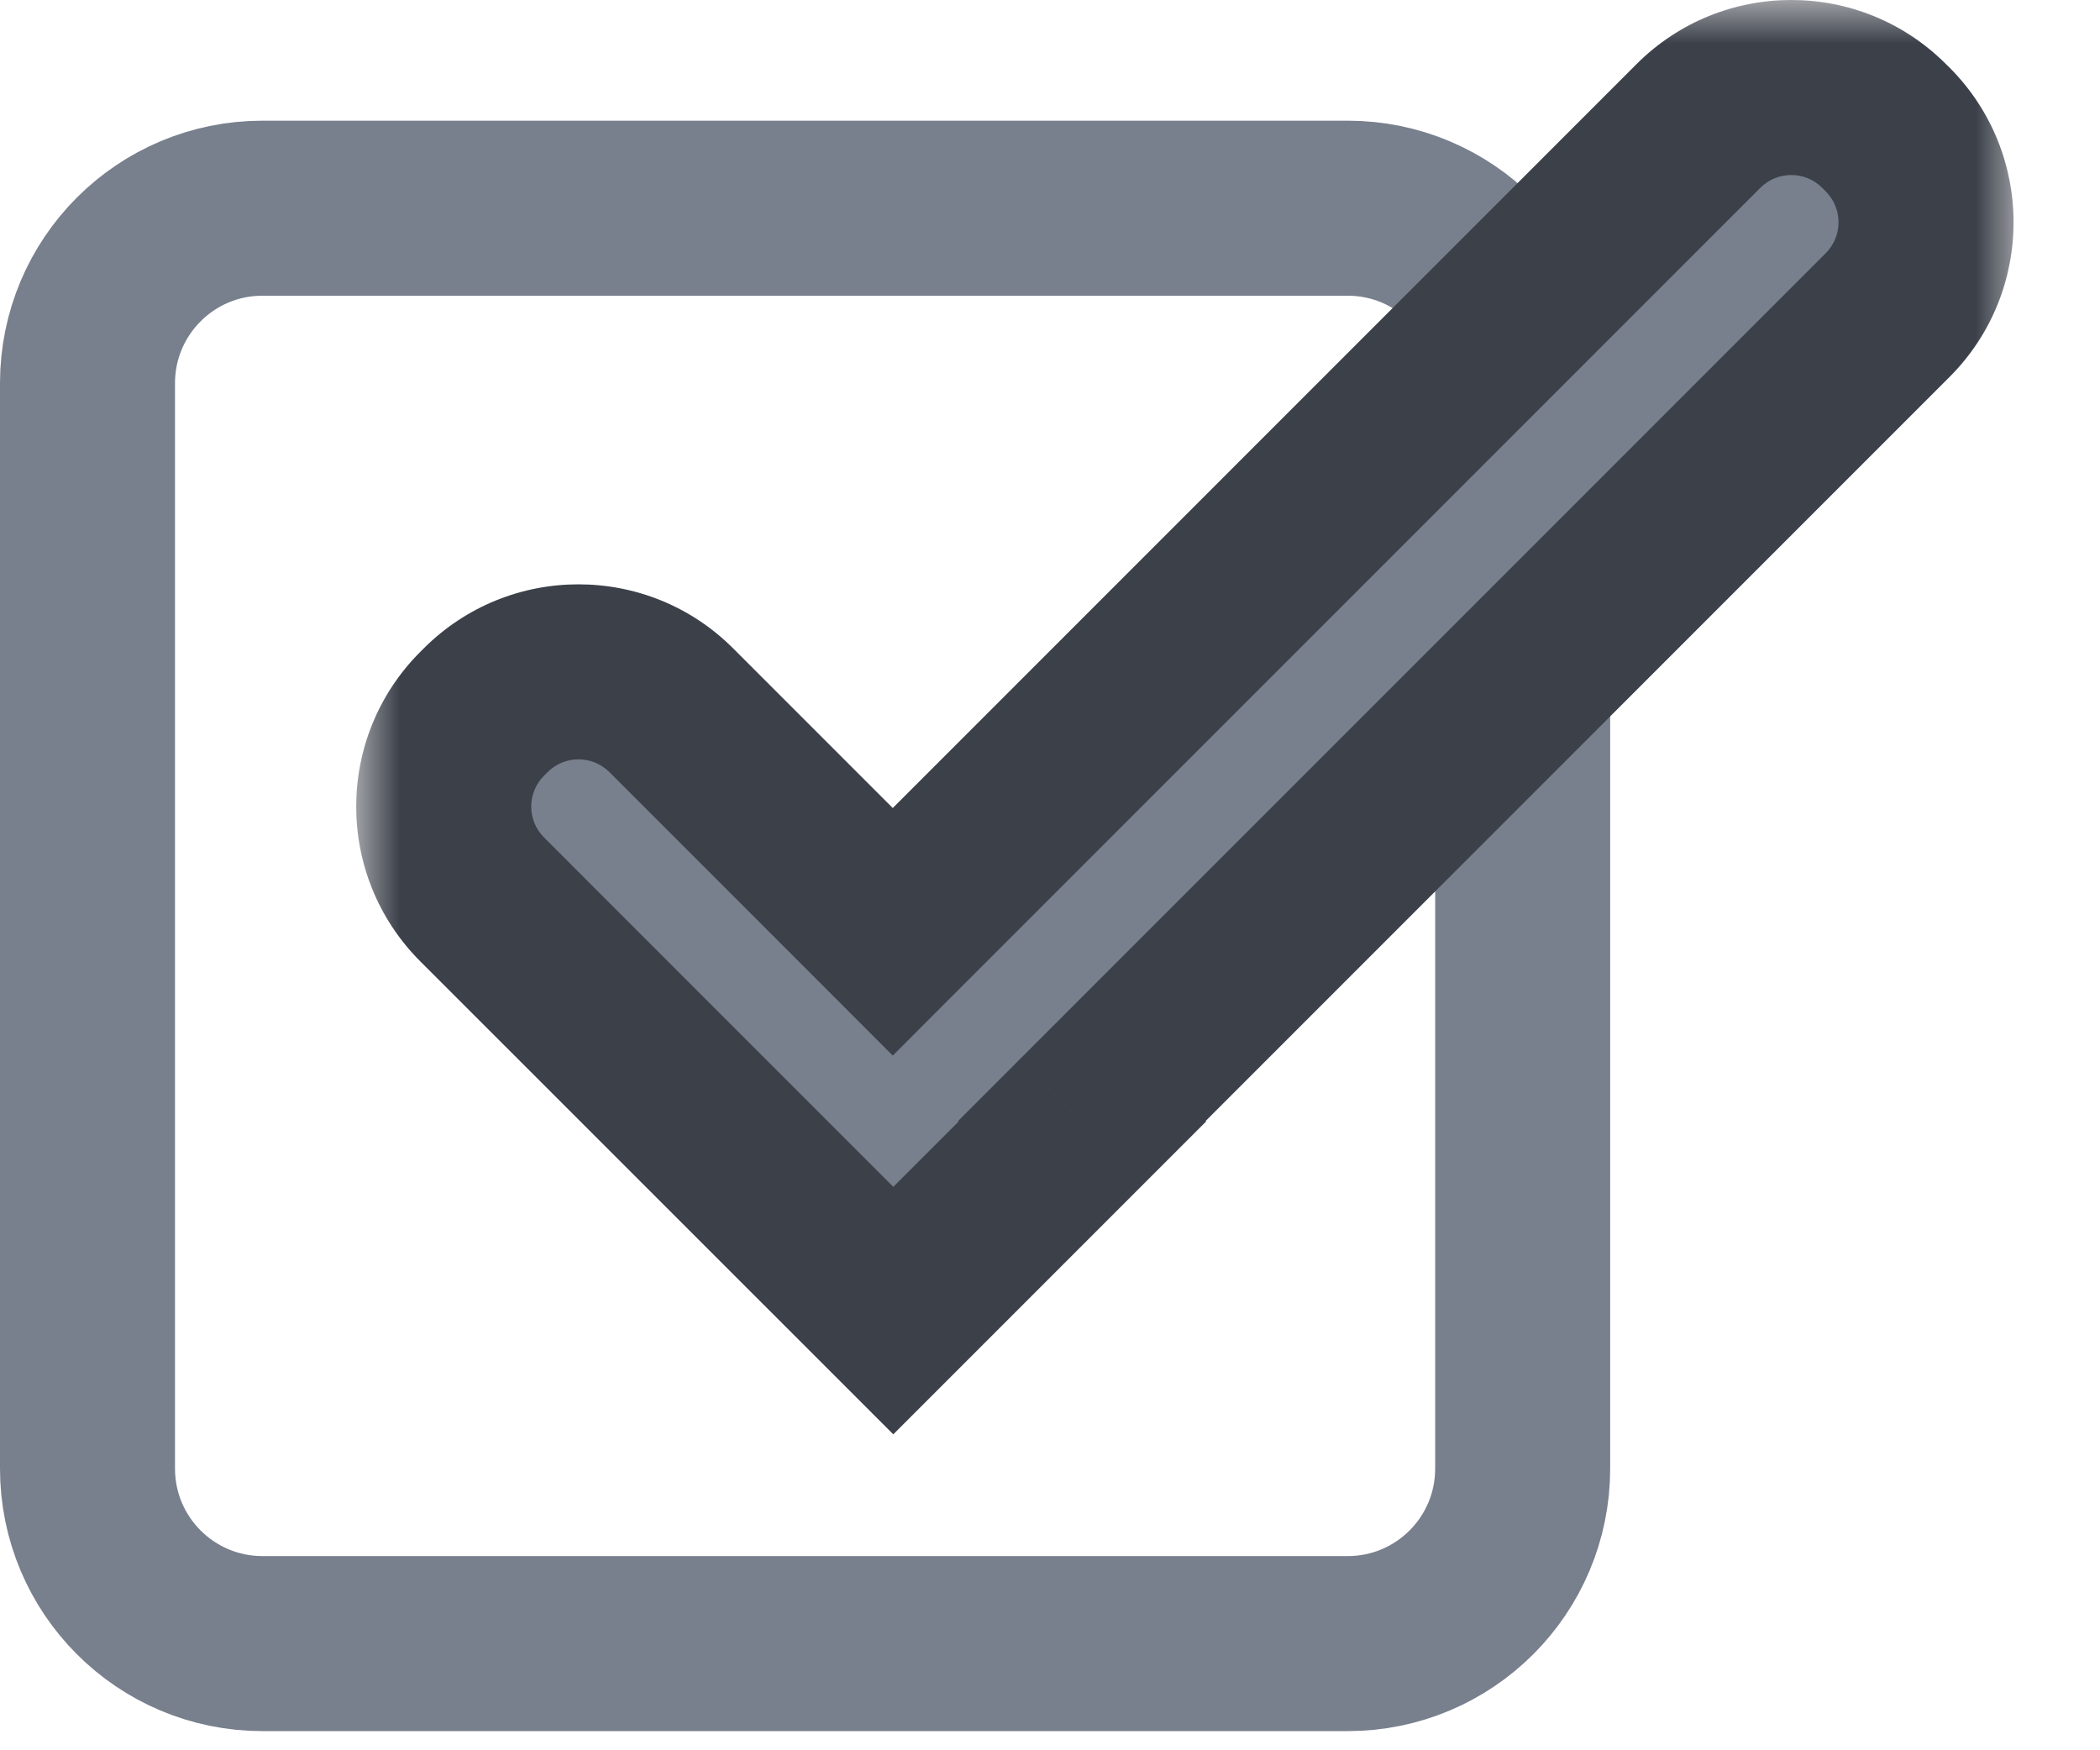 <svg width="24" height="20" viewBox="0 0 24 20" fill="none" xmlns="http://www.w3.org/2000/svg">
<path d="M3 2.379H15.402C16.507 2.379 17.402 3.274 17.402 4.379V5.673V16.781C17.402 17.886 16.507 18.781 15.402 18.781H3C1.895 18.781 1 17.886 1 16.781V4.379C1 3.274 1.895 2.379 3 2.379Z" stroke="#787F8D" stroke-width="2"/>
<mask id="path-2-outside-1" maskUnits="userSpaceOnUse" x="4.071" y="0" width="19" height="17" fill="black">
<rect fill="white" x="4.071" width="19" height="17"/>
<path fill-rule="evenodd" clip-rule="evenodd" d="M12.364 12.809L12.37 12.815L10.209 14.976L5.51 10.278C4.925 9.692 4.925 8.742 5.51 8.156L5.55 8.116C6.136 7.53 7.086 7.53 7.672 8.116L10.203 10.647L19.411 1.439C19.997 0.854 20.947 0.854 21.532 1.439L21.572 1.479C22.158 2.065 22.158 3.015 21.573 3.601L12.364 12.809Z"/>
</mask>
<path fill-rule="evenodd" clip-rule="evenodd" d="M12.364 12.809L12.37 12.815L10.209 14.976L5.51 10.278C4.925 9.692 4.925 8.742 5.51 8.156L5.55 8.116C6.136 7.53 7.086 7.53 7.672 8.116L10.203 10.647L19.411 1.439C19.997 0.854 20.947 0.854 21.532 1.439L21.572 1.479C22.158 2.065 22.158 3.015 21.573 3.601L12.364 12.809Z" fill="#787F8D"/>
<path d="M12.364 12.809L11.657 12.102L10.95 12.809L11.657 13.516L12.364 12.809ZM12.37 12.815L13.077 13.522L13.784 12.815L13.077 12.108L12.37 12.815ZM10.209 14.976L9.502 15.683L10.209 16.39L10.916 15.683L10.209 14.976ZM5.51 10.278L4.803 10.985L4.803 10.985L5.51 10.278ZM5.51 8.156L4.803 7.449L4.803 7.449L5.51 8.156ZM5.55 8.116L6.258 8.823L6.258 8.823L5.55 8.116ZM7.672 8.116L6.965 8.823L6.965 8.823L7.672 8.116ZM10.203 10.647L9.496 11.354L10.203 12.062L10.91 11.354L10.203 10.647ZM19.411 1.439L20.118 2.146L20.118 2.146L19.411 1.439ZM21.532 1.439L22.239 0.732L22.239 0.732L21.532 1.439ZM21.572 1.479L20.865 2.186L20.865 2.186L21.572 1.479ZM21.573 3.601L20.865 2.894L20.865 2.894L21.573 3.601ZM11.657 13.516L11.663 13.522L13.077 12.108L13.072 12.102L11.657 13.516ZM11.663 12.108L9.502 14.269L10.916 15.683L13.077 13.522L11.663 12.108ZM10.916 14.269L6.218 9.57L4.803 10.985L9.502 15.683L10.916 14.269ZM6.218 9.57C6.022 9.375 6.022 9.059 6.218 8.863L4.803 7.449C3.827 8.425 3.827 10.008 4.803 10.985L6.218 9.57ZM6.218 8.863L6.258 8.823L4.843 7.409L4.803 7.449L6.218 8.863ZM6.258 8.823C6.453 8.628 6.769 8.628 6.965 8.823L8.379 7.409C7.403 6.433 5.82 6.433 4.843 7.409L6.258 8.823ZM6.965 8.823L9.496 11.354L10.91 9.94L8.379 7.409L6.965 8.823ZM10.91 11.354L20.118 2.146L18.704 0.732L9.496 9.94L10.91 11.354ZM20.118 2.146C20.314 1.951 20.63 1.951 20.825 2.146L22.239 0.732C21.263 -0.244 19.68 -0.244 18.704 0.732L20.118 2.146ZM20.825 2.146L20.865 2.186L22.28 0.772L22.239 0.732L20.825 2.146ZM20.865 2.186C21.061 2.382 21.061 2.698 20.865 2.894L22.28 4.308C23.256 3.332 23.256 1.749 22.28 0.772L20.865 2.186ZM20.865 2.894L11.657 12.102L13.072 13.516L22.28 4.308L20.865 2.894Z" fill="#3B4049" mask="url(#path-2-outside-1)"/>
</svg>
